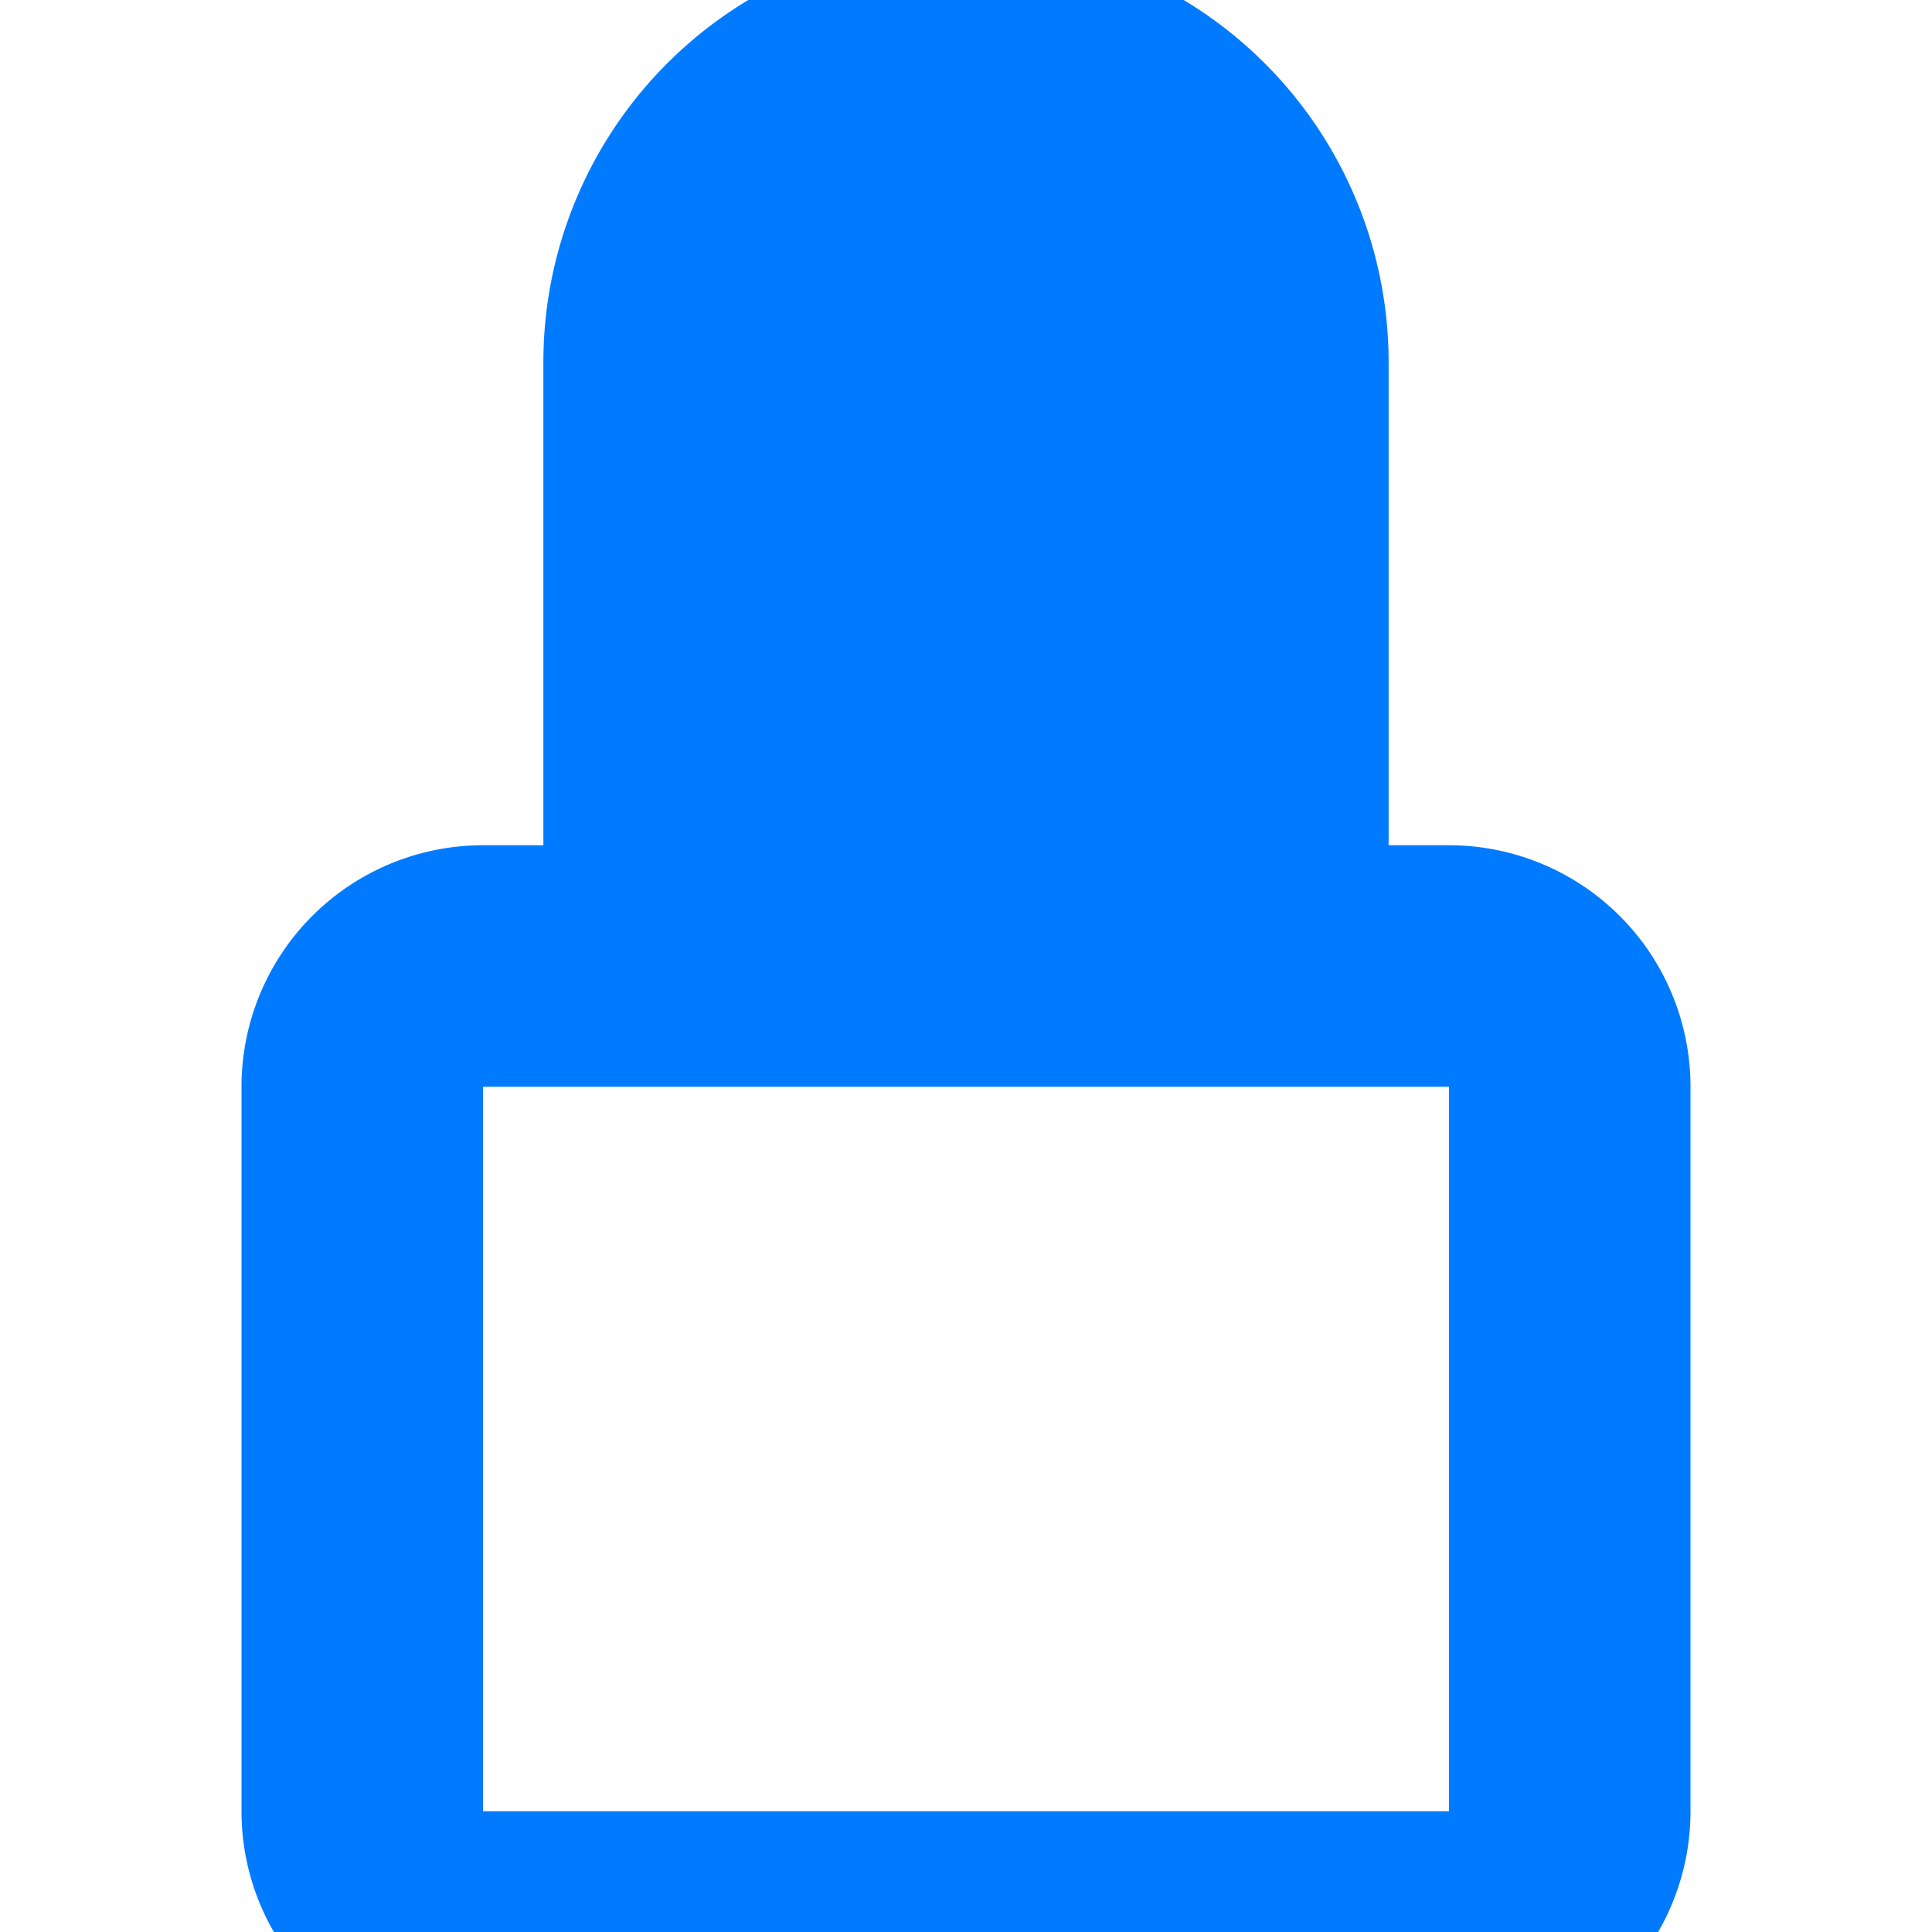 <svg xmlns="http://www.w3.org/2000/svg" viewBox="0 0 16 16" width="16" height="16">
  <path fill="#007bff" d="M8 1a2 2 0 0 1 2 2v4H6V3a2 2 0 0 1 2-2M4.5 7V3a3.5 3.5 0 1 1 7 0v4h.5a2 2 0 0 1 2 2v6a2 2 0 0 1-2 2H4a2 2 0 0 1-2-2V9a2 2 0 0 1 2-2h.5M4 9v6h8V9H4"/>
</svg>